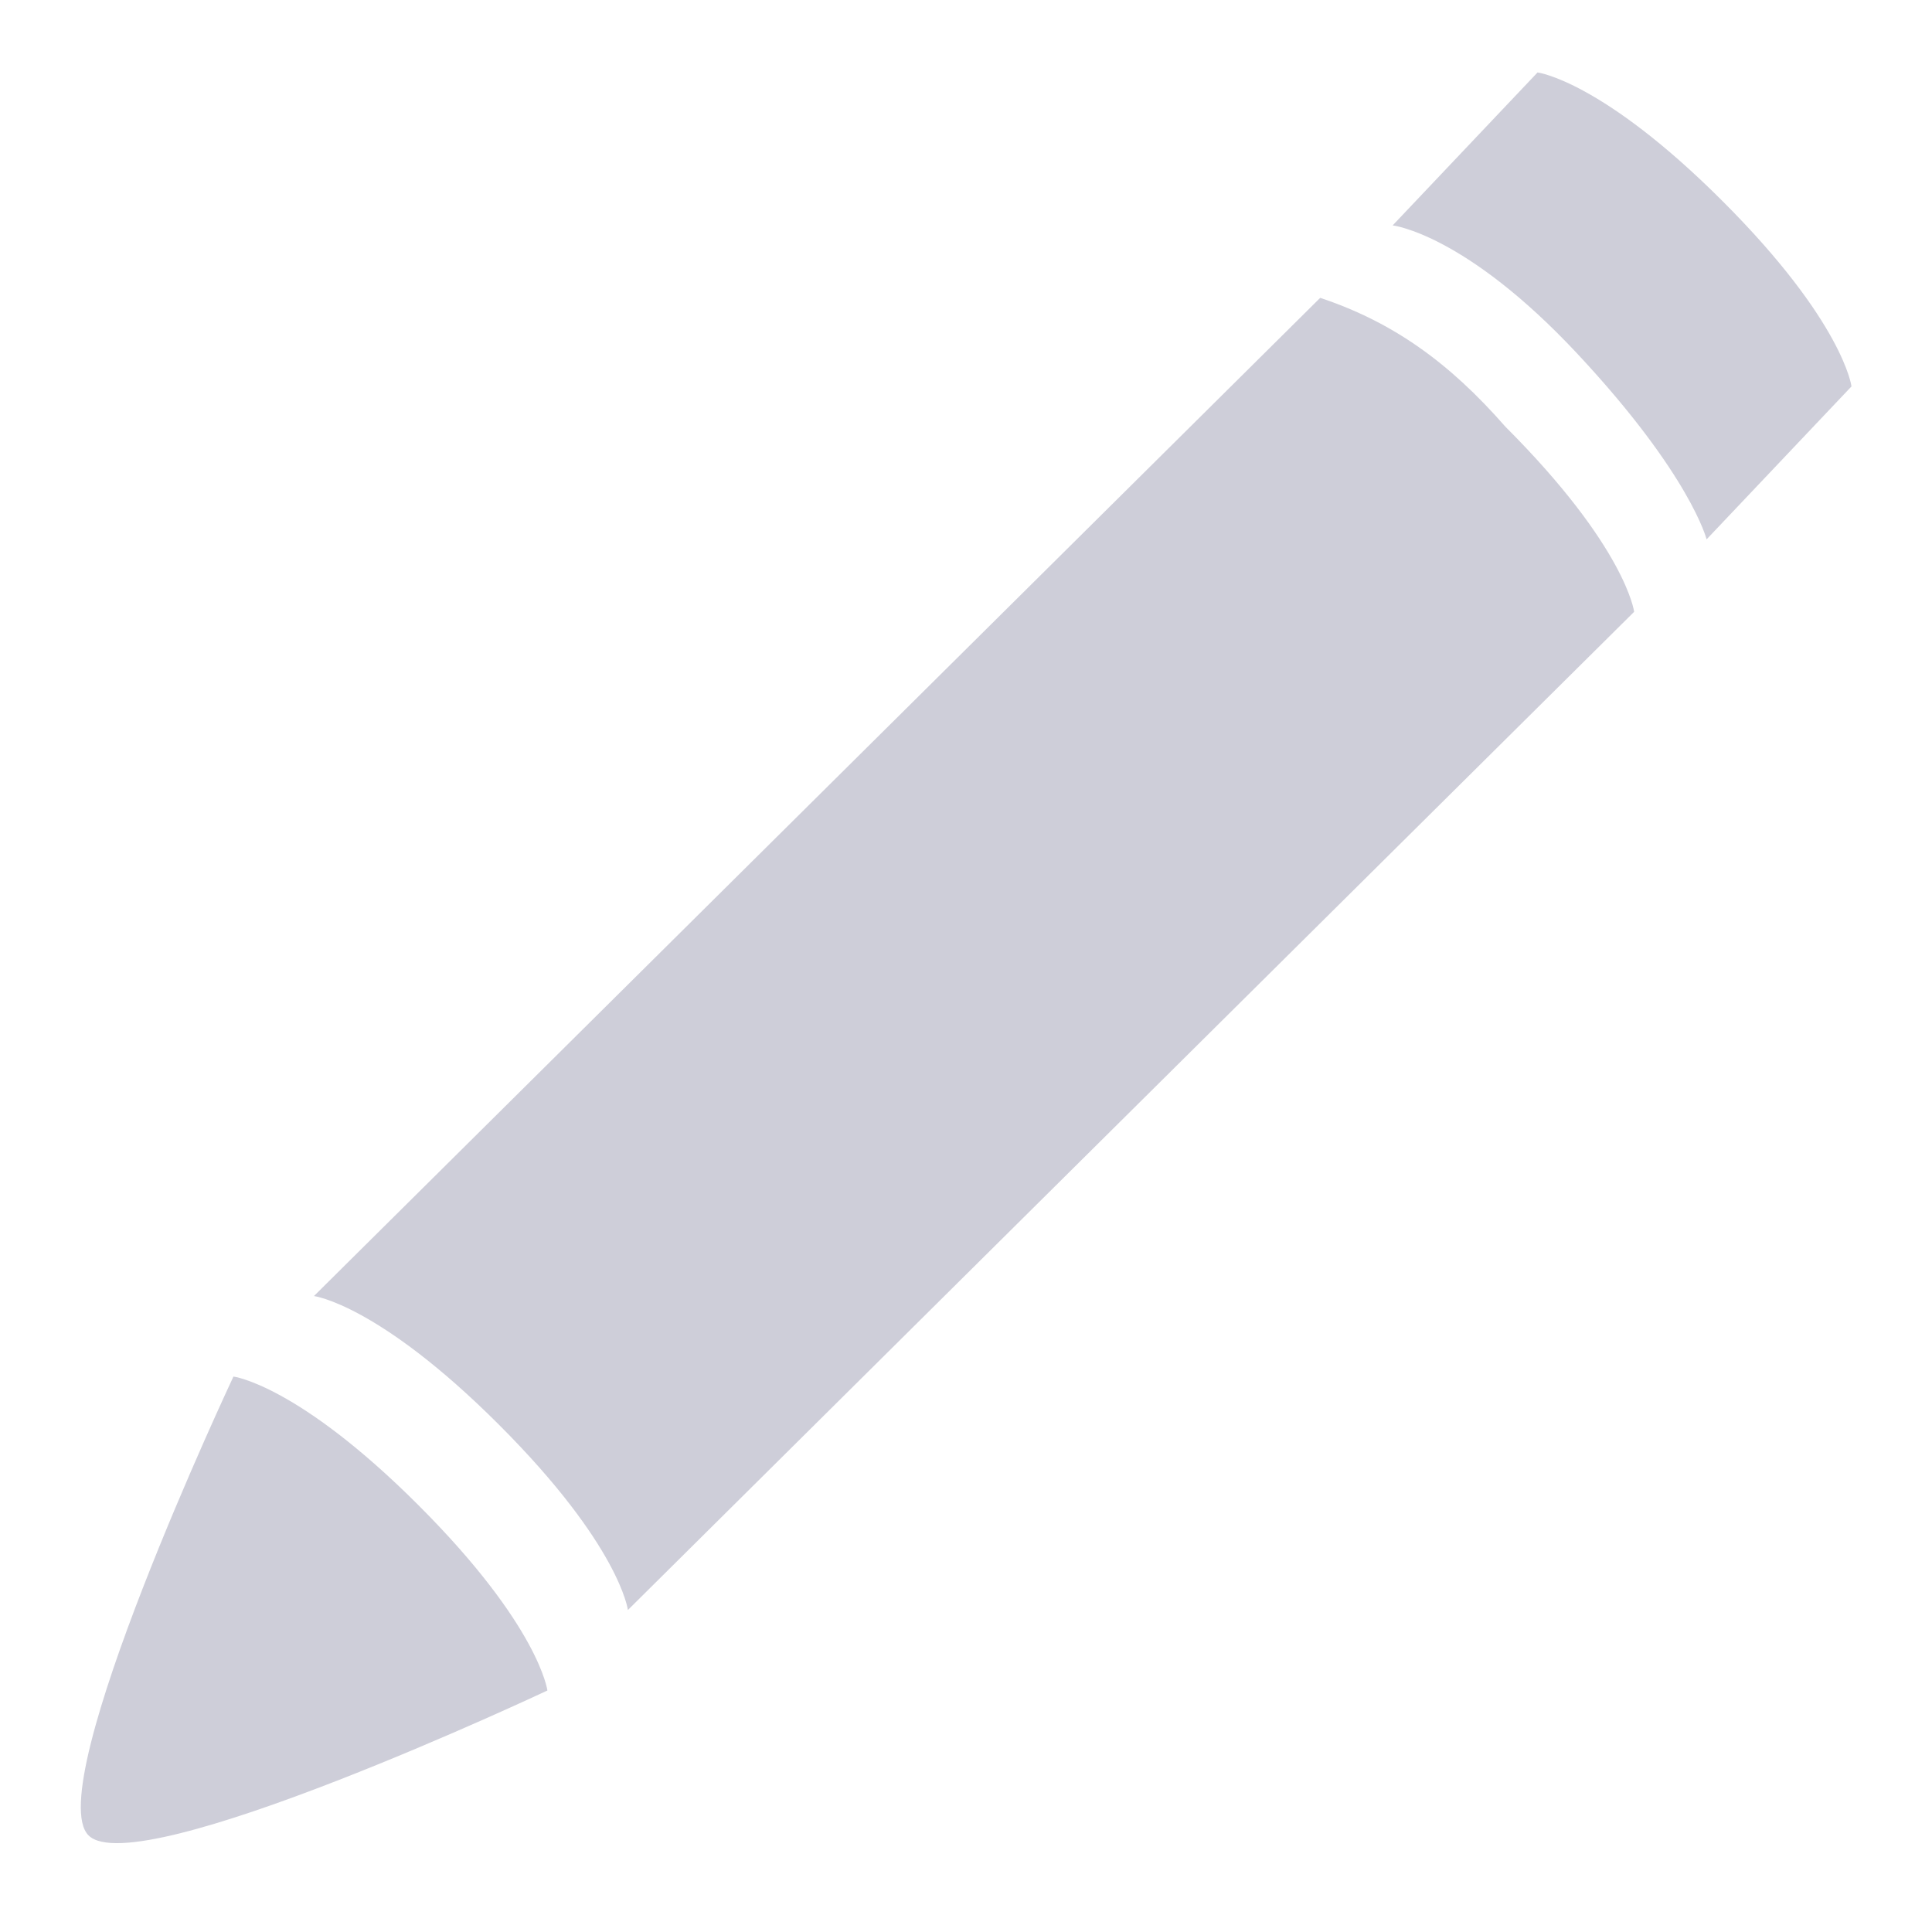 <?xml version="1.0" encoding="utf-8"?>
<!-- Generator: Adobe Illustrator 22.0.1, SVG Export Plug-In . SVG Version: 6.00 Build 0)  -->
<svg version="1.1" id="Ebene_1" xmlns="http://www.w3.org/2000/svg" xmlns:xlink="http://www.w3.org/1999/xlink" x="0px" y="0px"
	 viewBox="0 0 24 24" style="enable-background:new 0 0 24 24;" xml:space="preserve">
<style type="text/css">
	.st0{fill:none;}
	.st1{fill:#CECED9;}
</style>
<title>Element 173</title>
<g id="Ebene_2_1_">
	<g id="Platzhalter">
		<rect y="0" class="st0" width="24" height="24"/>
	</g>
	<g id="Ebene_1-2">
		<path class="st1" d="M17.3,2.8c0,0,0.9,0.1,2.3,1.6s1.6,2.3,1.6,2.3L23,4.8c0,0-0.1-0.8-1.6-2.3s-2.3-1.6-2.3-1.6L17.3,2.8z"/>
		<path class="st1" d="M6.8,21c0,0-0.1-0.8-1.6-2.3s-2.3-1.6-2.3-1.6s-2.4,5.1-1.8,5.7S6.8,21,6.8,21z"/>
		<path class="st1" d="M3.9,16.1c0,0,0.8,0.1,2.3,1.6S7.8,20,7.8,20L20.3,7.6c0,0-0.1-0.8-1.6-2.3C18,4.5,17.3,4,16.4,3.7L3.9,16.1z
			"/>
	</g>
</g>
</svg>

